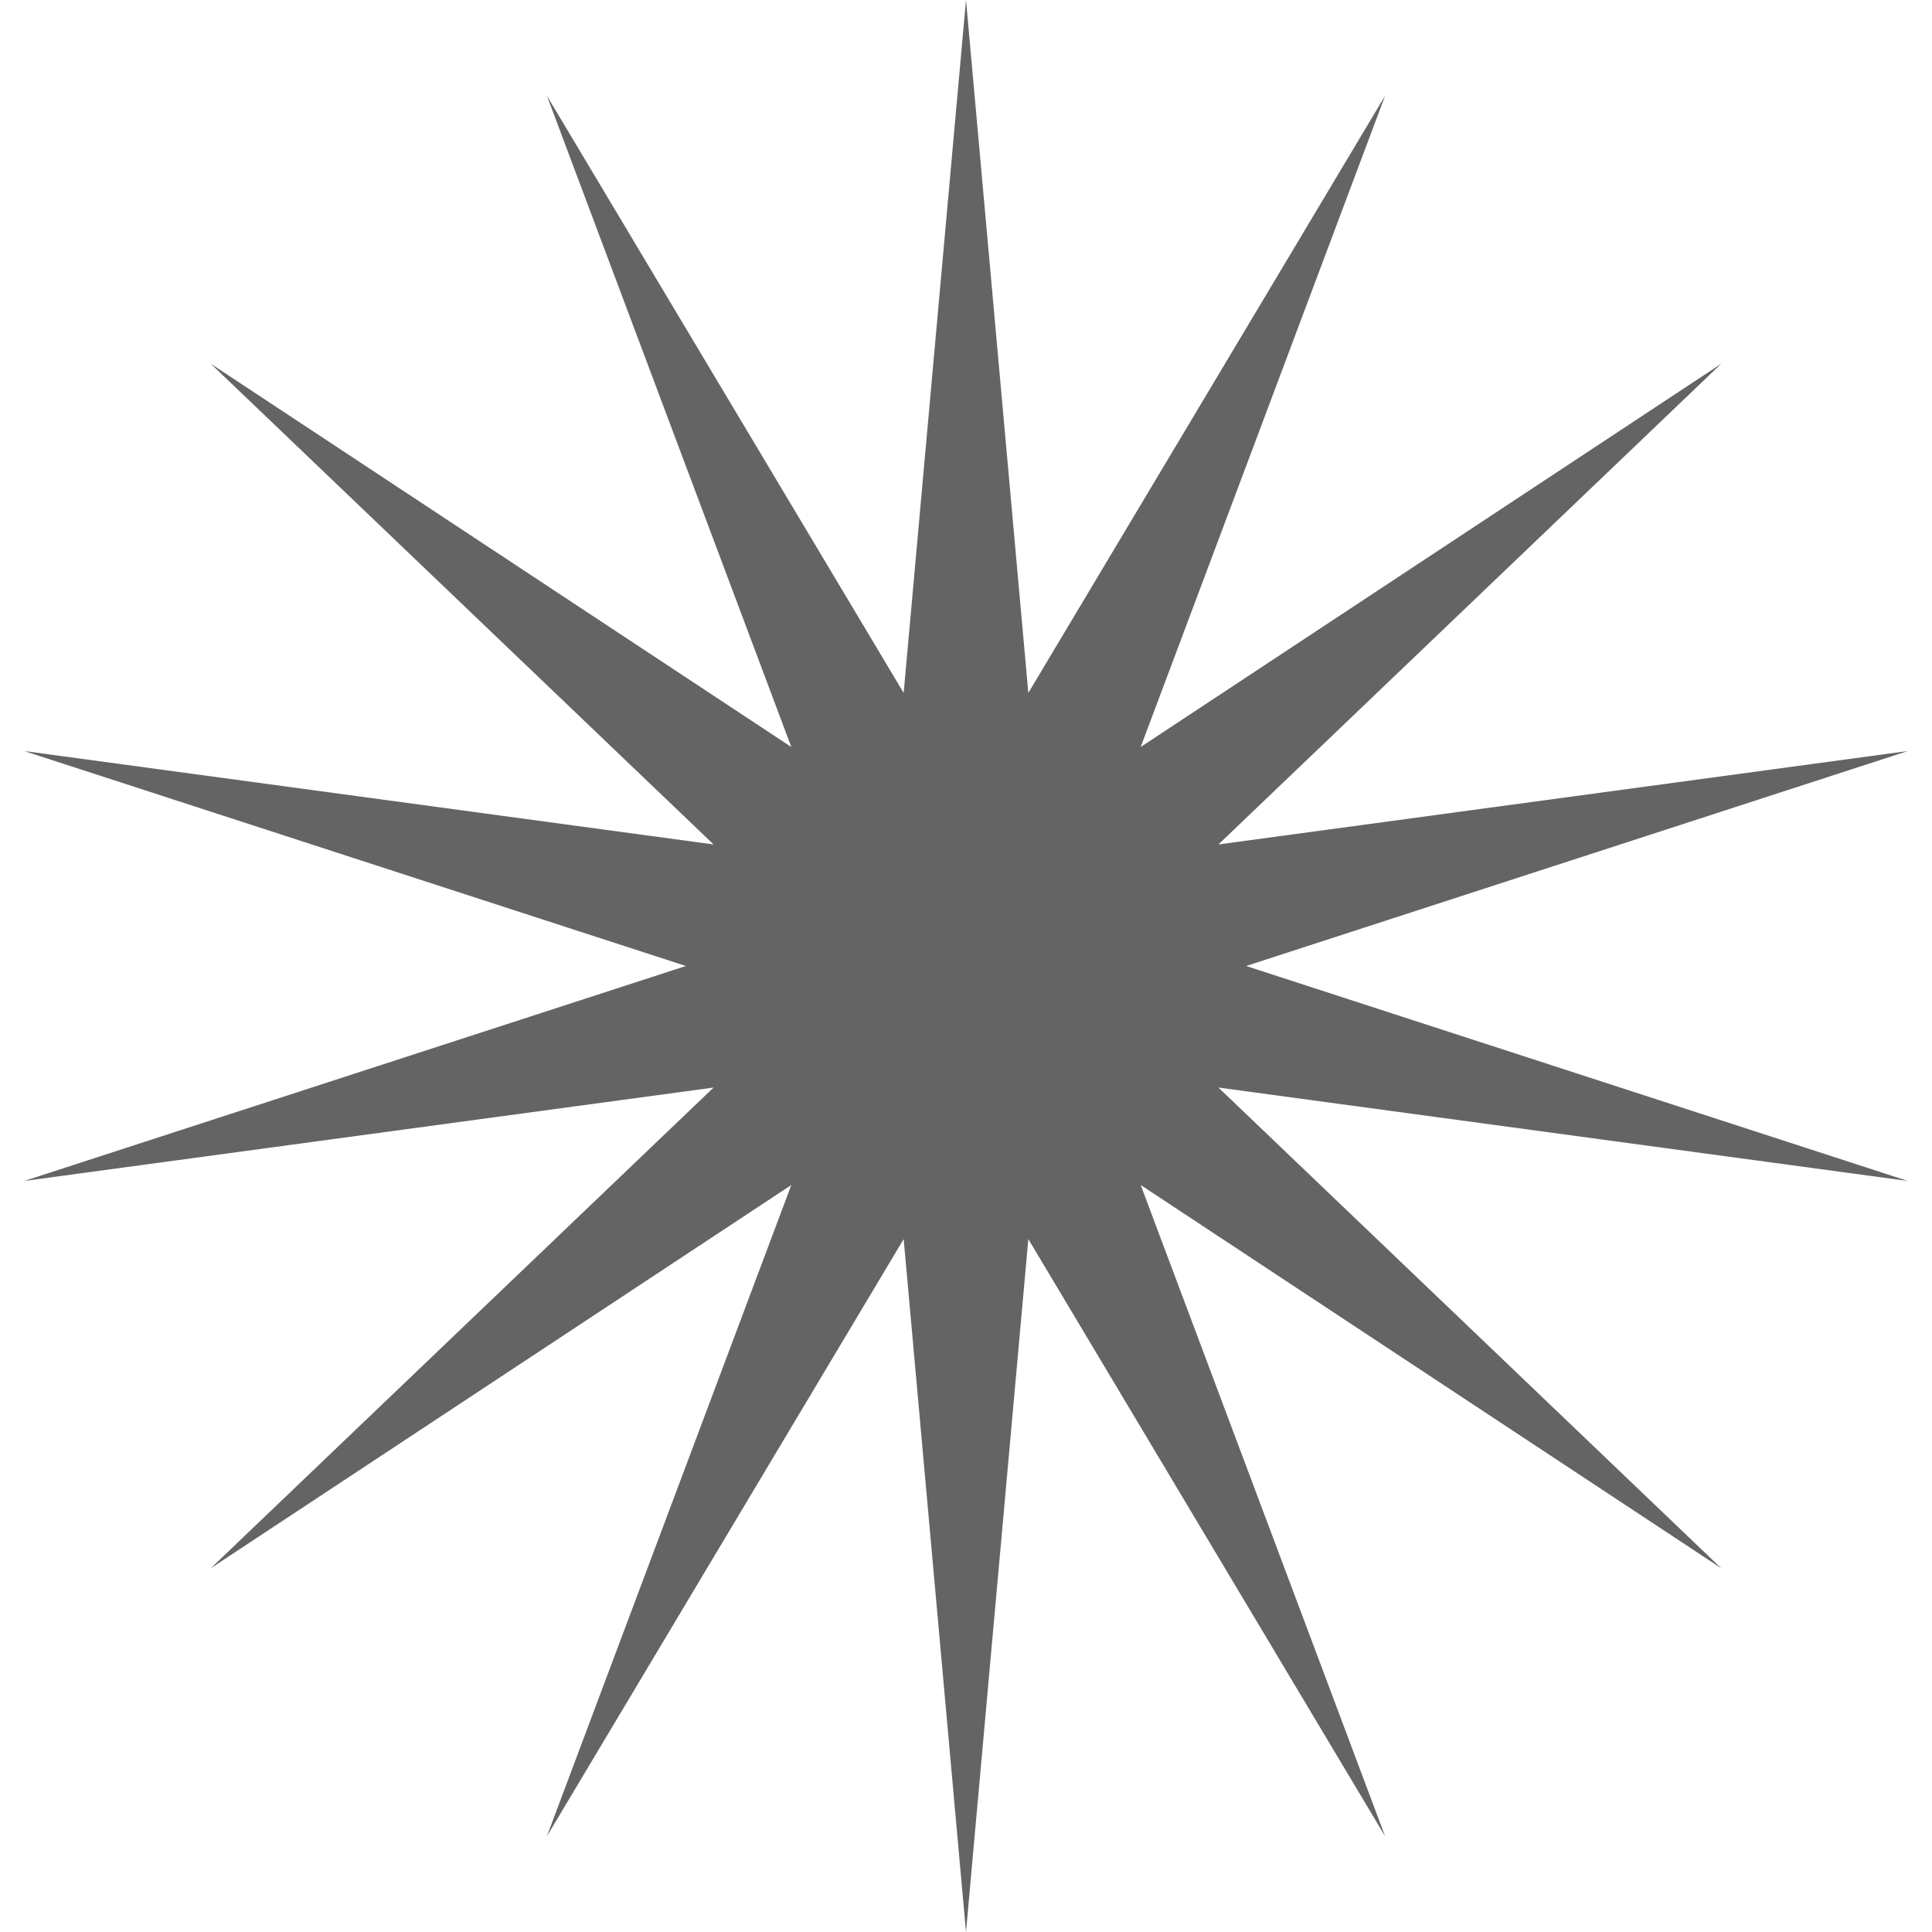 <?xml version="1.0" encoding="UTF-8"?> <svg xmlns="http://www.w3.org/2000/svg" width="34" height="34" viewBox="0 0 34 34" fill="none"><path d="M17 0L18.097 12.194L24.376 1.684L20.074 13.146L30.291 6.401L21.442 14.861L33.574 13.217L21.93 17L33.574 20.783L21.442 19.139L30.291 27.599L20.074 20.854L24.376 32.316L18.097 21.806L17 34L15.903 21.806L9.624 32.316L13.926 20.854L3.709 27.599L12.558 19.139L0.426 20.783L12.07 17L0.426 13.217L12.558 14.861L3.709 6.401L13.926 13.146L9.624 1.684L15.903 12.194L17 0Z" fill="#646464"></path></svg> 